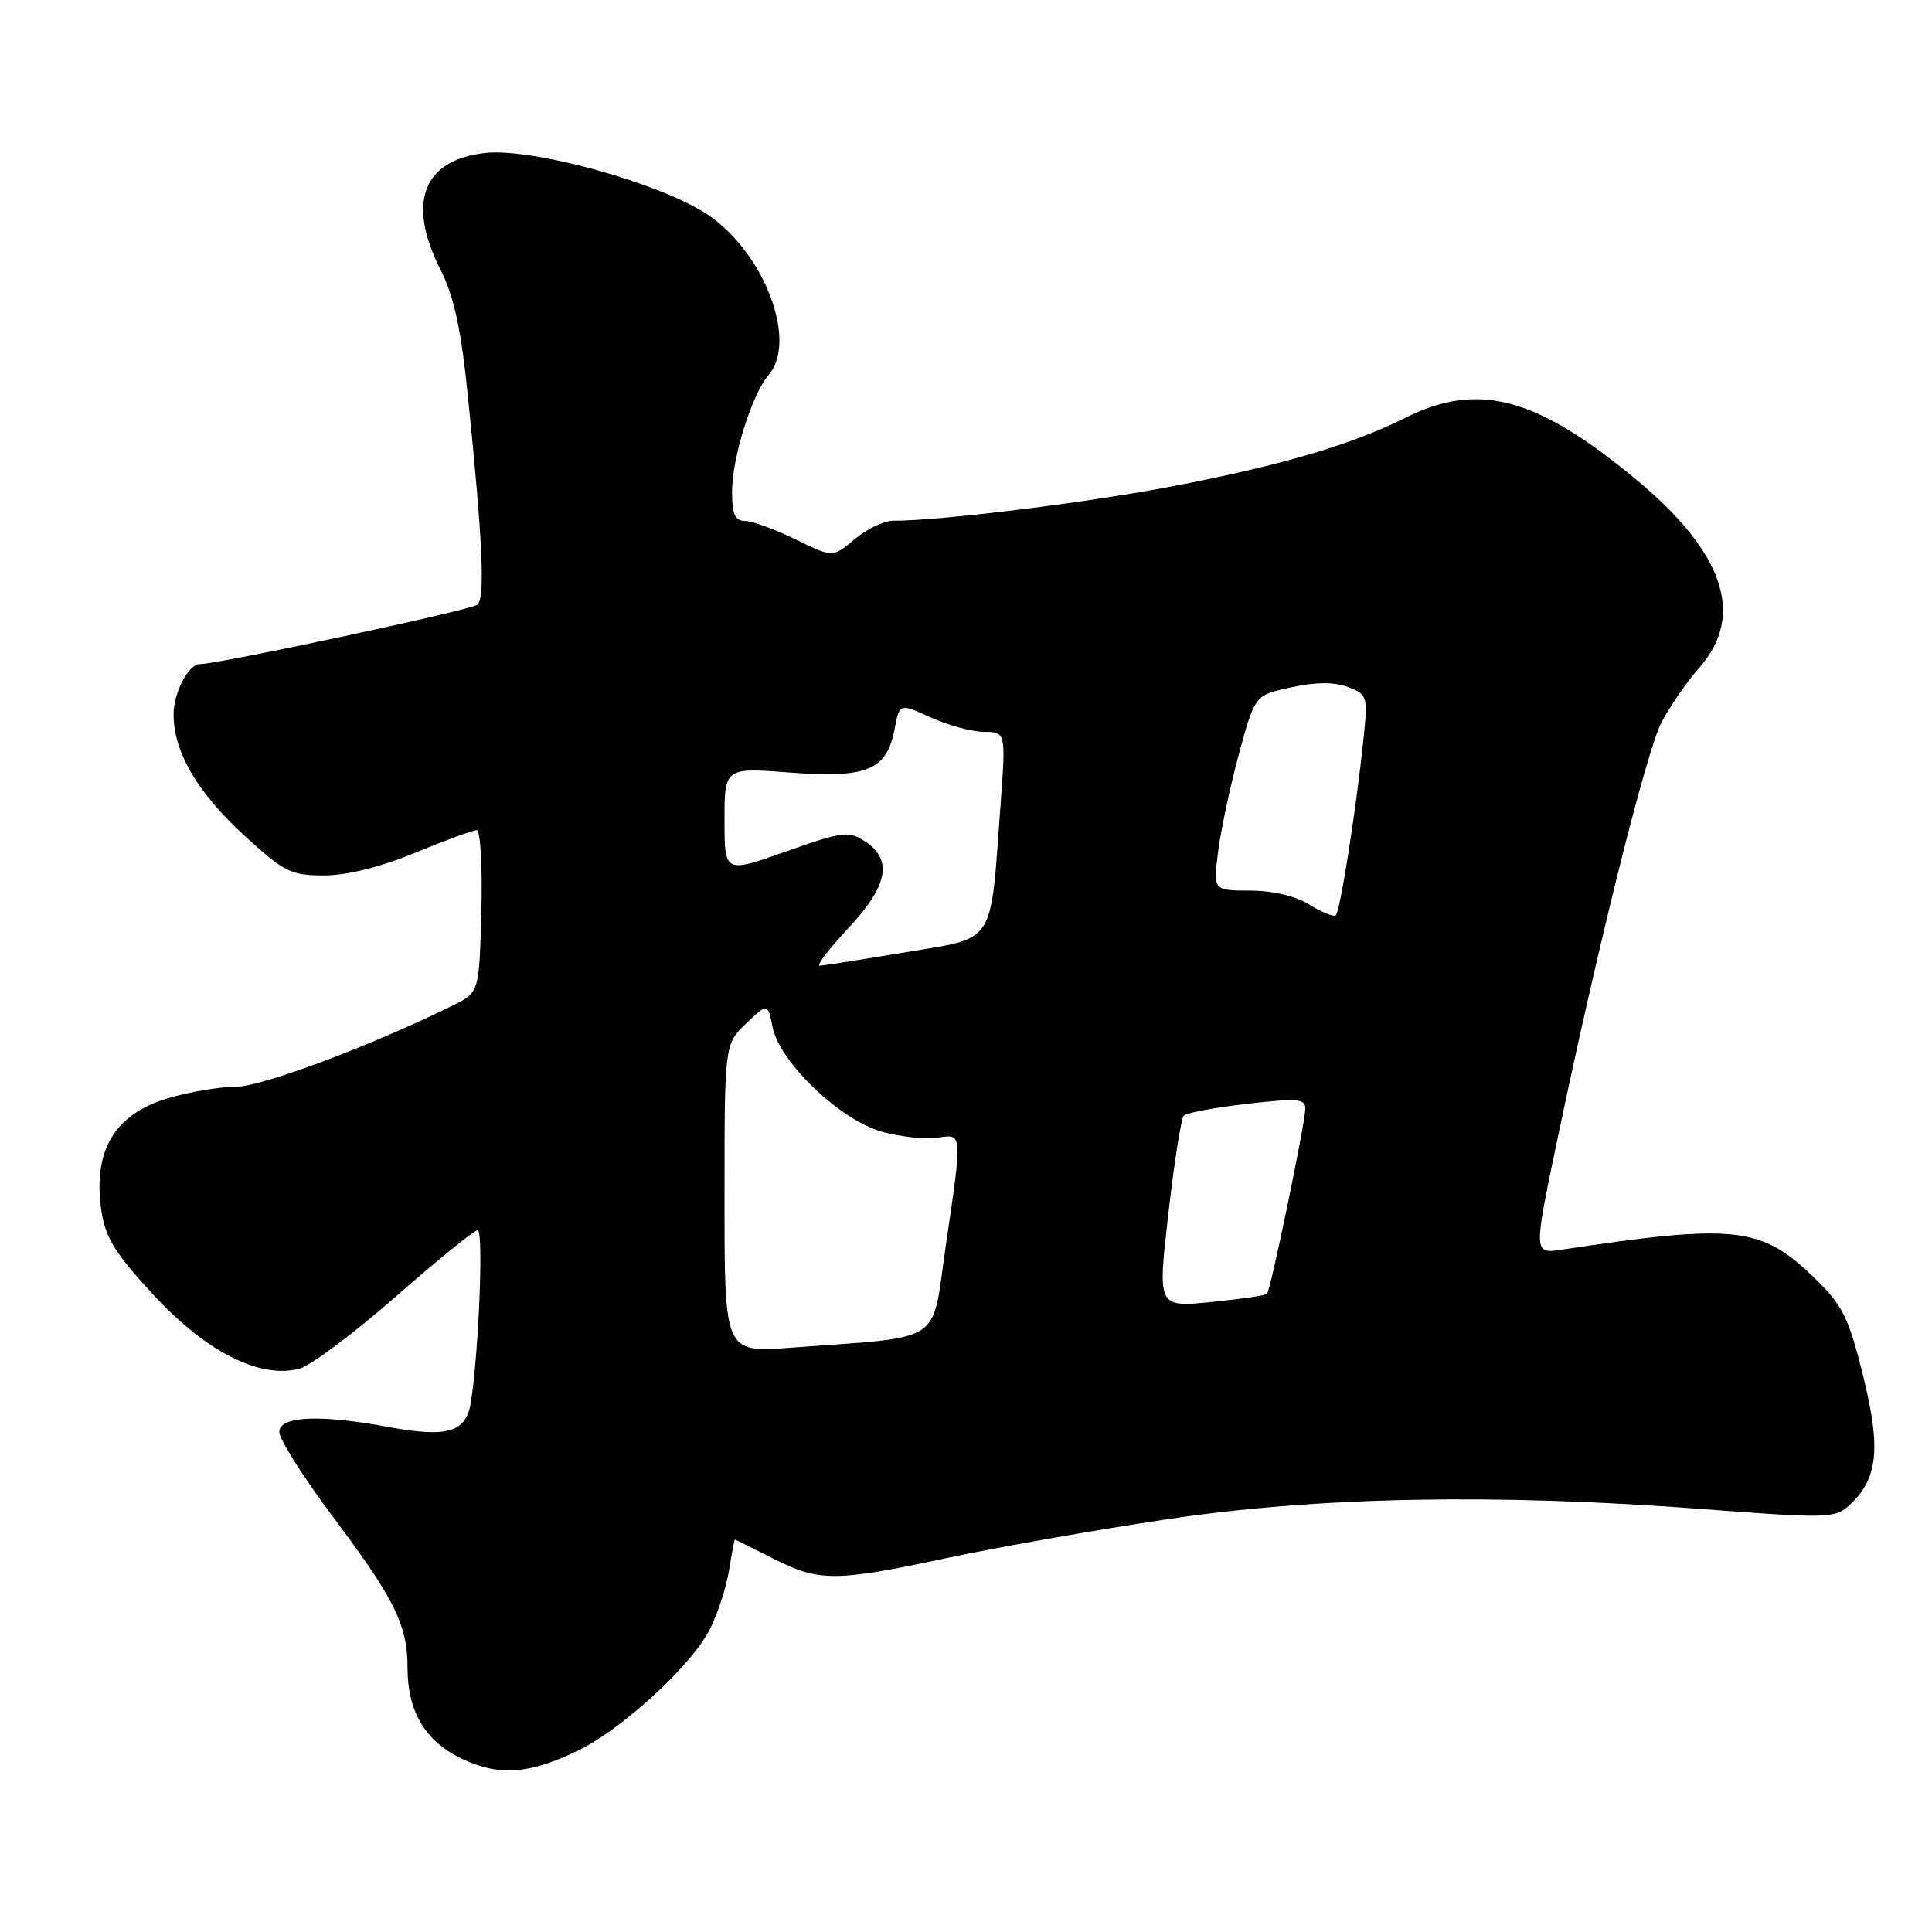 <?xml version="1.0" encoding="UTF-8" standalone="no"?>
<!DOCTYPE svg PUBLIC "-//W3C//DTD SVG 1.1//EN" "http://www.w3.org/Graphics/SVG/1.1/DTD/svg11.dtd" >
<svg xmlns="http://www.w3.org/2000/svg" xmlns:xlink="http://www.w3.org/1999/xlink" version="1.1" viewBox="0 0 256 256">
 <g >
 <path fill="currentColor"
d=" M 76.62 231.94 C 82.43 229.13 91.60 220.70 94.03 215.94 C 95.08 213.87 96.24 210.34 96.60 208.09 C 96.96 205.84 97.31 204.00 97.38 204.00 C 97.45 204.01 99.71 205.13 102.42 206.50 C 108.55 209.61 110.60 209.61 125.50 206.44 C 132.10 205.03 145.15 202.73 154.50 201.33 C 174.57 198.32 198.11 197.87 225.76 199.97 C 241.93 201.20 243.15 201.18 244.97 199.52 C 248.83 196.03 249.28 192.05 246.89 182.37 C 244.97 174.60 244.18 173.00 240.52 169.43 C 233.40 162.49 230.04 162.11 206.84 165.60 C 203.18 166.14 203.18 166.14 206.50 150.32 C 211.80 125.01 218.10 99.81 220.13 95.78 C 221.17 93.73 223.45 90.42 225.21 88.42 C 231.26 81.52 228.43 73.18 216.75 63.50 C 203.57 52.58 195.87 50.53 186.22 55.36 C 179.06 58.94 169.86 61.65 155.44 64.42 C 143.98 66.62 124.70 69.00 118.33 69.00 C 117.13 69.00 114.85 70.10 113.25 71.44 C 110.35 73.89 110.35 73.89 105.42 71.47 C 102.72 70.15 99.71 69.05 98.75 69.03 C 97.39 69.01 97.00 68.14 97.00 65.18 C 97.00 60.66 99.63 52.25 101.84 49.70 C 105.69 45.26 101.37 33.68 93.95 28.56 C 87.87 24.37 70.63 19.56 64.27 20.27 C 56.02 21.20 53.87 26.87 58.39 35.78 C 60.16 39.28 61.10 43.61 62.00 52.50 C 63.95 71.55 64.30 79.10 63.28 80.12 C 62.60 80.80 28.96 88.00 26.45 88.00 C 24.99 88.00 23.00 91.81 23.00 94.61 C 23.00 99.67 26.13 105.00 32.52 110.85 C 37.67 115.55 38.58 116.00 42.94 116.00 C 45.97 116.00 50.39 114.90 55.00 113.00 C 59.00 111.35 62.68 110.00 63.17 110.00 C 63.66 110.00 63.94 114.84 63.78 120.75 C 63.50 131.50 63.50 131.50 60.00 133.23 C 49.12 138.60 34.70 144.00 31.24 144.00 C 29.11 144.00 25.08 144.68 22.29 145.51 C 15.13 147.63 12.25 152.52 13.45 160.53 C 13.98 164.03 15.32 166.18 20.43 171.68 C 27.34 179.13 34.39 182.69 39.60 181.38 C 41.08 181.02 46.83 176.73 52.38 171.86 C 57.94 166.99 62.85 163.00 63.30 163.00 C 64.08 163.00 63.46 178.90 62.41 185.74 C 61.79 189.80 59.37 190.54 51.45 189.08 C 42.34 187.39 37.00 187.64 37.01 189.75 C 37.01 190.71 40.22 195.78 44.13 201.00 C 52.32 211.92 54.00 215.34 54.00 221.02 C 54.00 226.84 56.41 230.82 61.32 233.10 C 66.19 235.38 70.15 235.08 76.62 231.94 Z  M 96.00 158.81 C 96.00 138.37 96.00 138.37 98.86 135.63 C 101.73 132.89 101.73 132.89 102.37 136.09 C 103.30 140.77 111.40 148.49 116.93 149.98 C 119.37 150.64 122.63 150.99 124.18 150.76 C 127.58 150.26 127.55 149.82 125.31 165.16 C 123.39 178.34 125.37 177.04 104.75 178.58 C 96.00 179.24 96.00 179.24 96.00 158.81 Z  M 154.81 160.86 C 155.58 154.06 156.51 148.20 156.86 147.83 C 157.21 147.46 160.99 146.75 165.25 146.26 C 172.00 145.49 172.99 145.58 172.96 146.94 C 172.90 149.04 168.36 170.98 167.88 171.45 C 167.67 171.66 164.33 172.14 160.45 172.53 C 153.39 173.22 153.39 173.22 154.81 160.86 Z  M 112.36 123.04 C 117.66 117.38 118.34 113.93 114.64 111.50 C 112.45 110.07 111.68 110.16 104.14 112.83 C 96.00 115.71 96.00 115.71 96.00 108.71 C 96.00 101.71 96.00 101.71 104.75 102.37 C 114.94 103.14 117.52 102.05 118.55 96.56 C 119.19 93.18 119.19 93.18 123.34 95.07 C 125.63 96.11 128.80 96.97 130.39 96.98 C 133.29 97.00 133.29 97.00 132.57 106.75 C 131.20 125.47 132.05 124.16 119.99 126.18 C 114.22 127.14 109.10 127.95 108.61 127.96 C 108.13 127.98 109.81 125.77 112.36 123.04 Z  M 173.50 119.87 C 171.65 118.72 168.62 118.01 165.62 118.01 C 160.74 118.00 160.74 118.00 161.42 112.75 C 161.80 109.86 163.04 104.04 164.19 99.80 C 166.29 92.10 166.29 92.10 171.12 91.07 C 174.40 90.36 176.81 90.36 178.62 91.04 C 181.22 92.03 181.27 92.21 180.63 98.28 C 179.66 107.52 177.57 120.78 177.00 121.28 C 176.72 121.53 175.15 120.89 173.50 119.87 Z "/>
</g>
</svg>